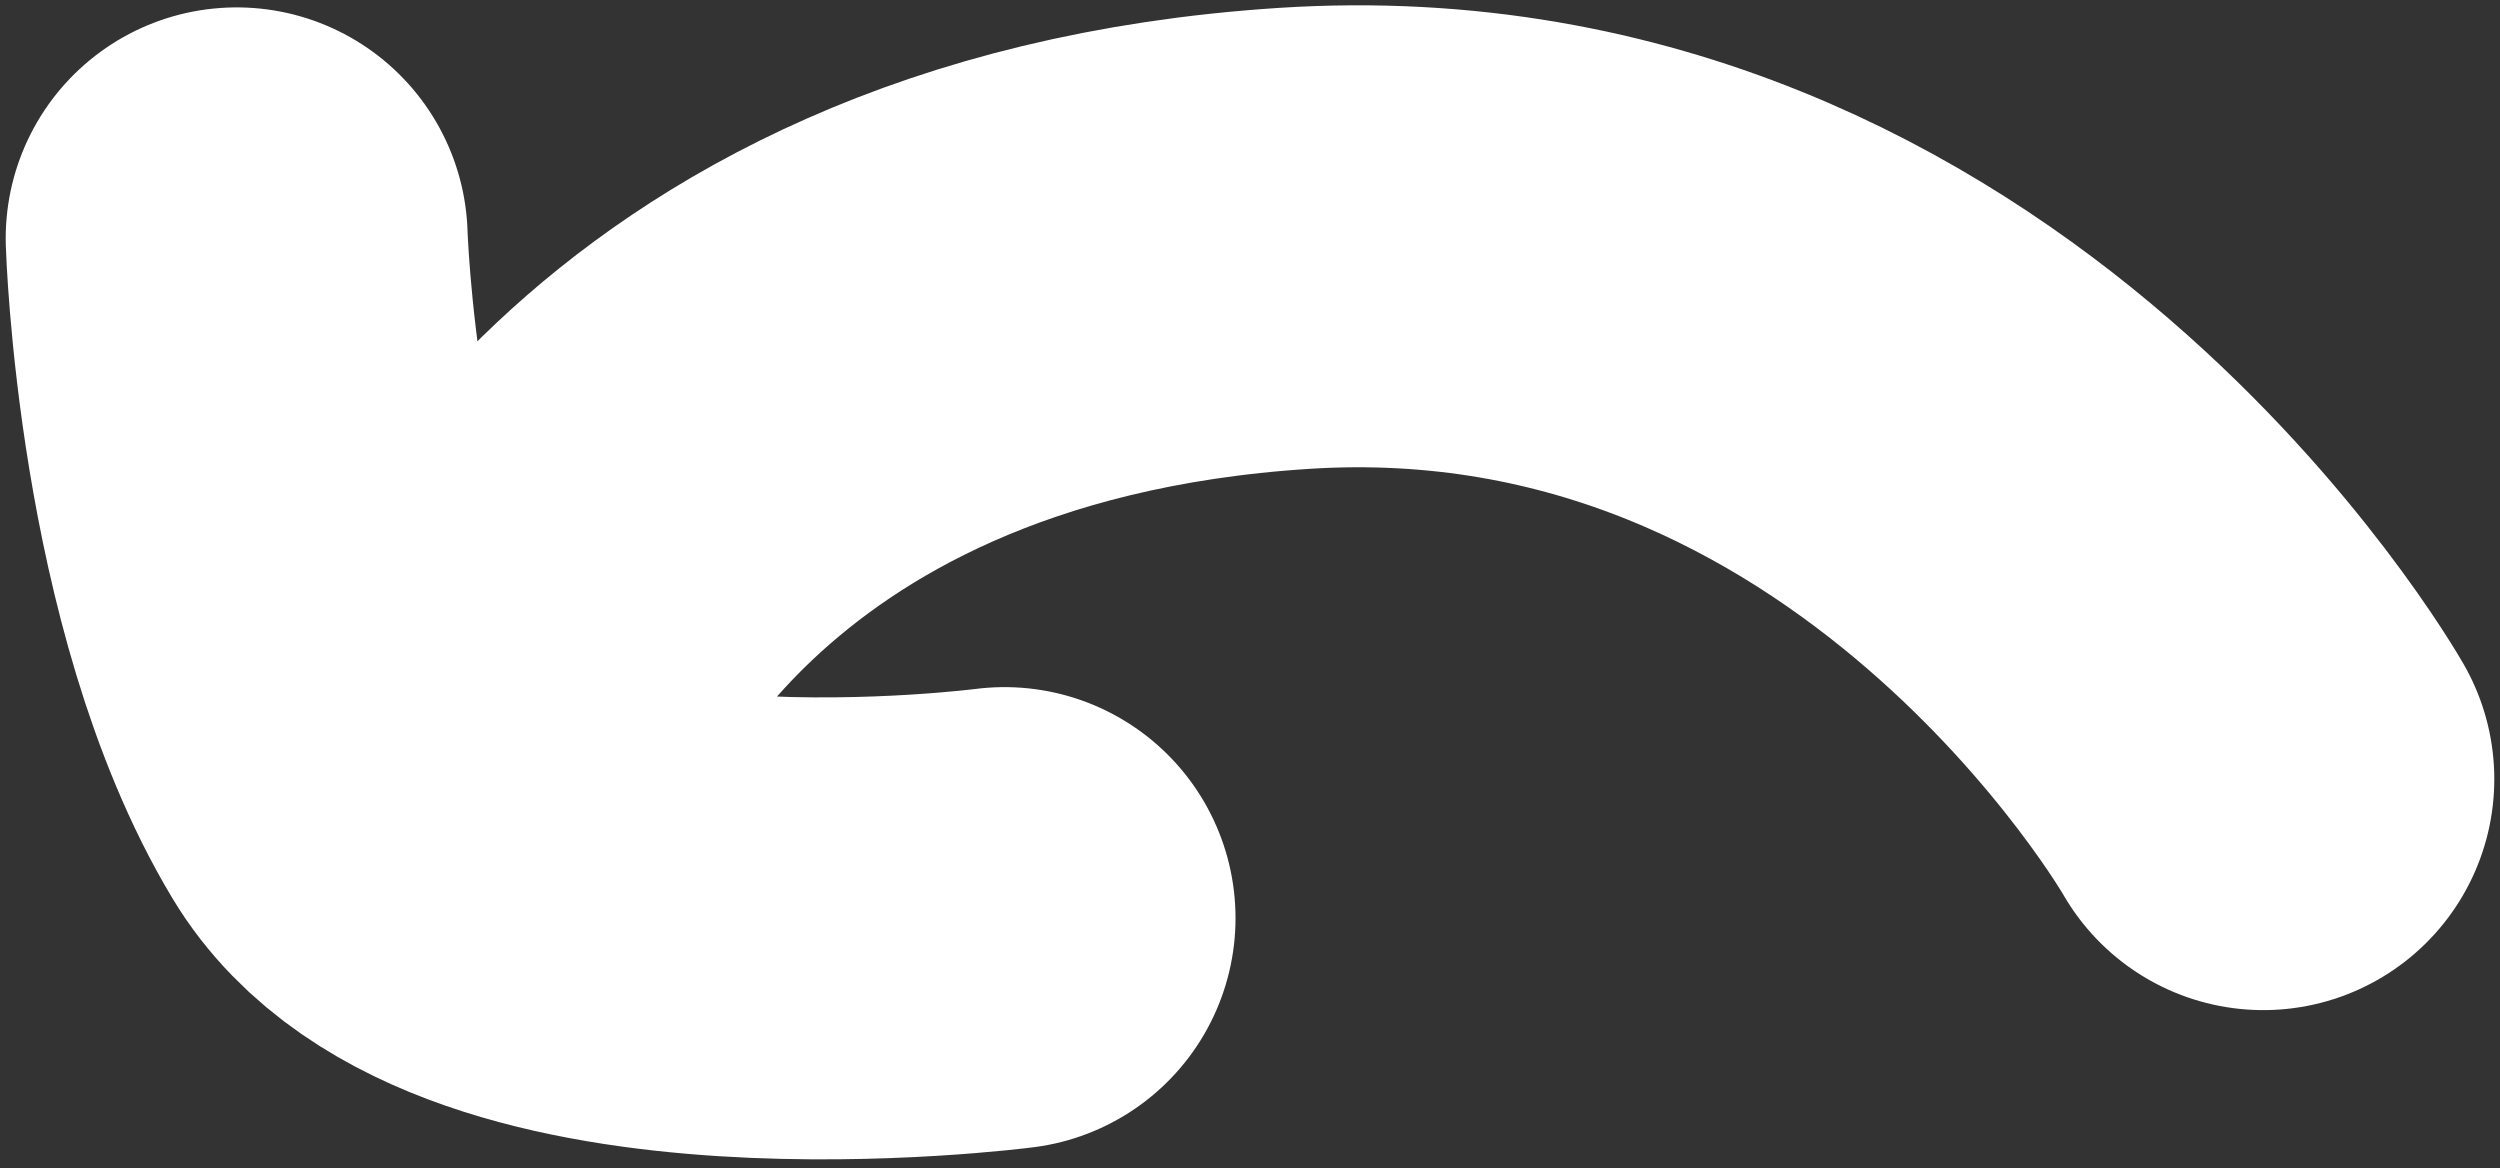 <svg width="92" height="43" viewBox="0 0 92 43" fill="none" xmlns="http://www.w3.org/2000/svg">
<rect x="0" y="0" width="92" height="43" fill="#333333" stroke="none"/>
<path d="M18.165 26.23C18.165 26.23 24.172 10.284 47.621 8.772C71.071 7.259 83.29 28.672 83.29 28.672M8.71 8.772C8.71 8.772 9.088 21.108 13.627 28.672C18.165 36.236 36.967 33.786 36.967 33.786" stroke="white" stroke-width="17" stroke-linecap="round"/>
</svg>
